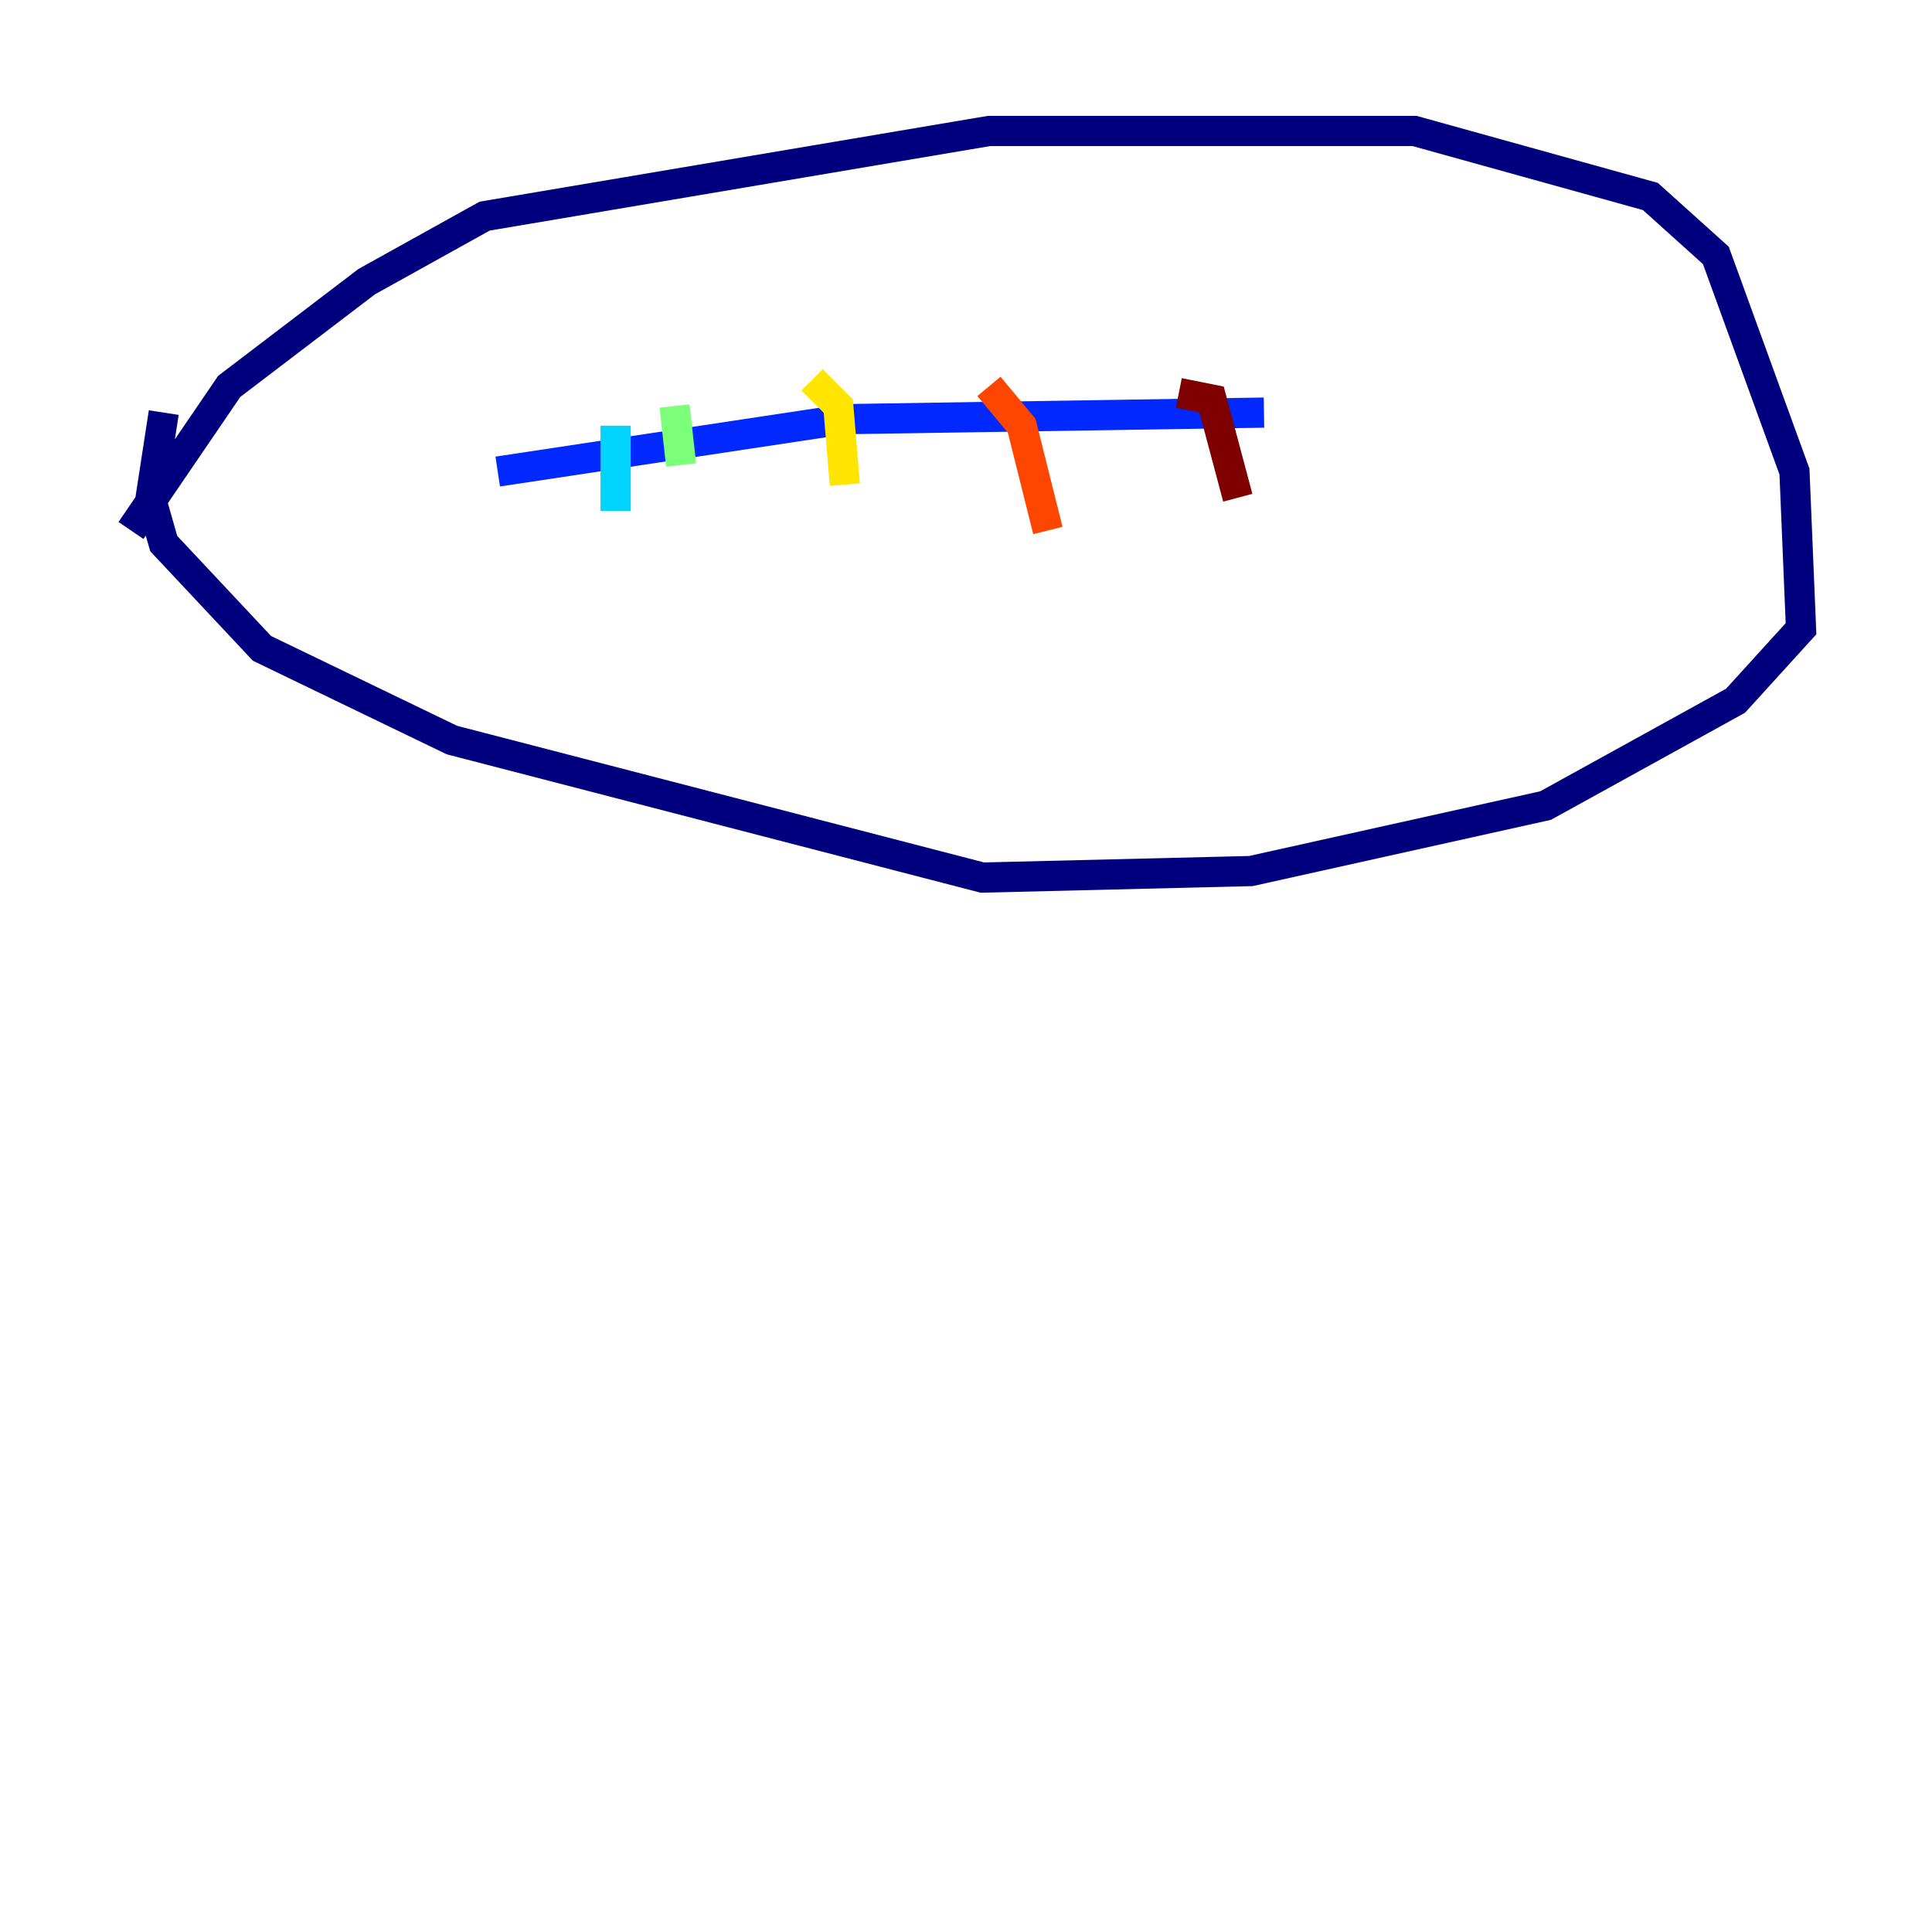 <?xml version="1.0" encoding="utf-8" ?>
<svg baseProfile="tiny" height="128" version="1.2" viewBox="0,0,128,128" width="128" xmlns="http://www.w3.org/2000/svg" xmlns:ev="http://www.w3.org/2001/xml-events" xmlns:xlink="http://www.w3.org/1999/xlink"><defs /><polyline fill="none" points="8.678,35.146 15.186,25.6 24.298,18.658 32.108,14.319 65.519,8.678 93.722,8.678 109.342,13.017 113.681,16.922 118.888,31.241 119.322,41.654 114.983,46.427 102.4,53.37 82.875,57.709 65.085,58.142 29.939,49.031 17.356,42.956 10.848,36.014 9.98,32.976 10.848,27.336" stroke="#00007f" stroke-width="2" /><polyline fill="none" points="32.976,31.241 55.973,27.77 83.742,27.336" stroke="#0028ff" stroke-width="2" /><polyline fill="none" points="40.786,28.203 40.786,33.844" stroke="#00d4ff" stroke-width="2" /><polyline fill="none" points="45.125,30.807 44.691,26.902" stroke="#7cff79" stroke-width="2" /><polyline fill="none" points="53.803,25.166 55.539,26.902 55.973,32.108" stroke="#ffe500" stroke-width="2" /><polyline fill="none" points="65.519,25.6 67.688,28.203 69.424,35.146" stroke="#ff4600" stroke-width="2" /><polyline fill="none" points="78.102,26.034 80.271,26.468 82.007,32.976" stroke="#7f0000" stroke-width="2" /></svg>